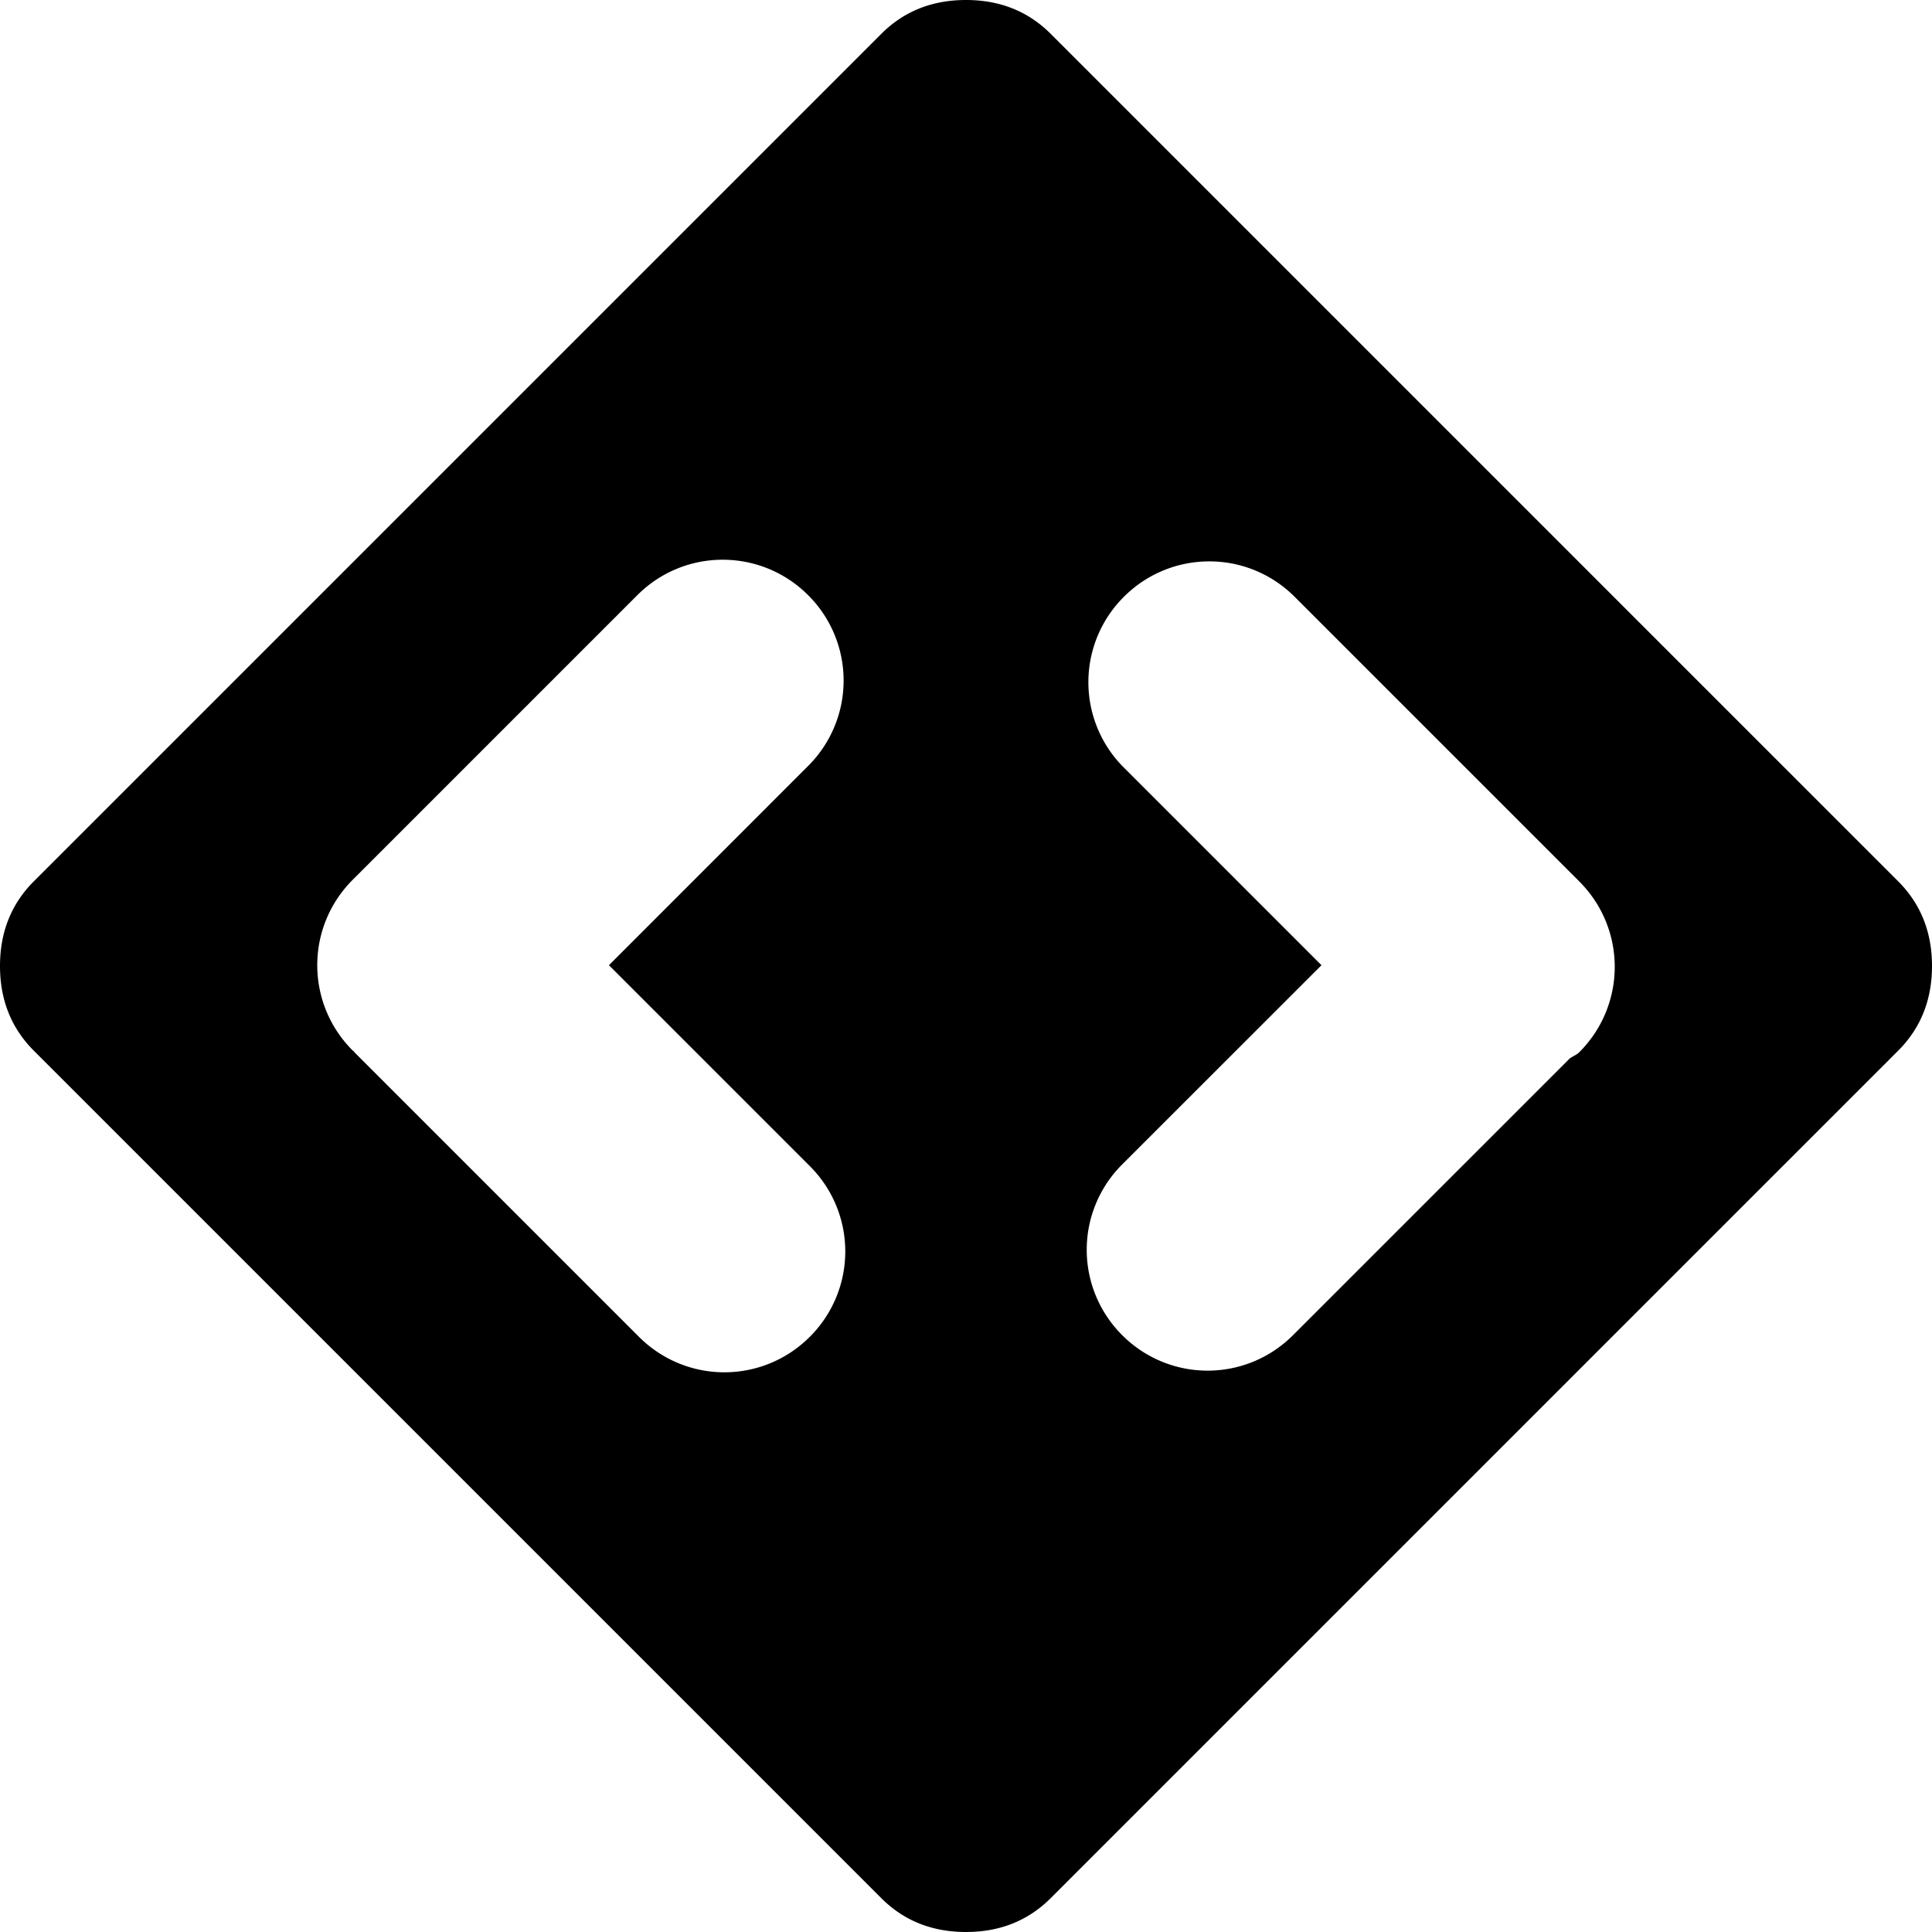 <svg xmlns="http://www.w3.org/2000/svg" height="48" viewBox="0 -960 960 960" width="48"><path d="M480-960c-16.842 0-30.881 5.608-42.109 16.836L16.836-522.109C5.608-510.881 0-496.842 0-480s5.608 30.881 16.836 42.109L437.891-16.836C449.119-5.608 463.158 0 480 0s30.881-5.608 42.109-16.836l421.055-421.055C954.392-449.119 960-463.157 960-480s-5.608-30.881-16.836-42.109L522.109-943.164C510.881-954.392 496.843-960 480-960zM359.102-681.875c15.337 0 30.709 5.865 42.461 17.617a59.86 59.86 0 0 1 0 84.844l-98.984 99.023 99.805 99.805a59.86 59.86 0 0 1 0 84.844c-23.504 23.504-61.379 23.504-84.883 0L176.094-437.148c-.147-.147-.168-.36-.312-.508s-.361-.166-.508-.313c-23.504-23.504-23.504-61.379 0-84.883L316.68-664.258c11.752-11.752 27.085-17.617 42.422-17.617zm241.797.82c15.337 0 30.67 5.865 42.422 17.617l140.586 140.586.82.82c23.504 23.504 23.504 61.379 0 84.883-1.443 1.443-3.338 1.976-4.883 3.242L642.5-296.562c-23.504 23.504-61.379 23.504-84.883 0a59.86 59.86 0 0 1 0-84.844l99.023-98.984-98.203-98.203a59.86 59.86 0 0 1 0-84.844c11.752-11.752 27.124-17.617 42.461-17.617z"/></svg>
